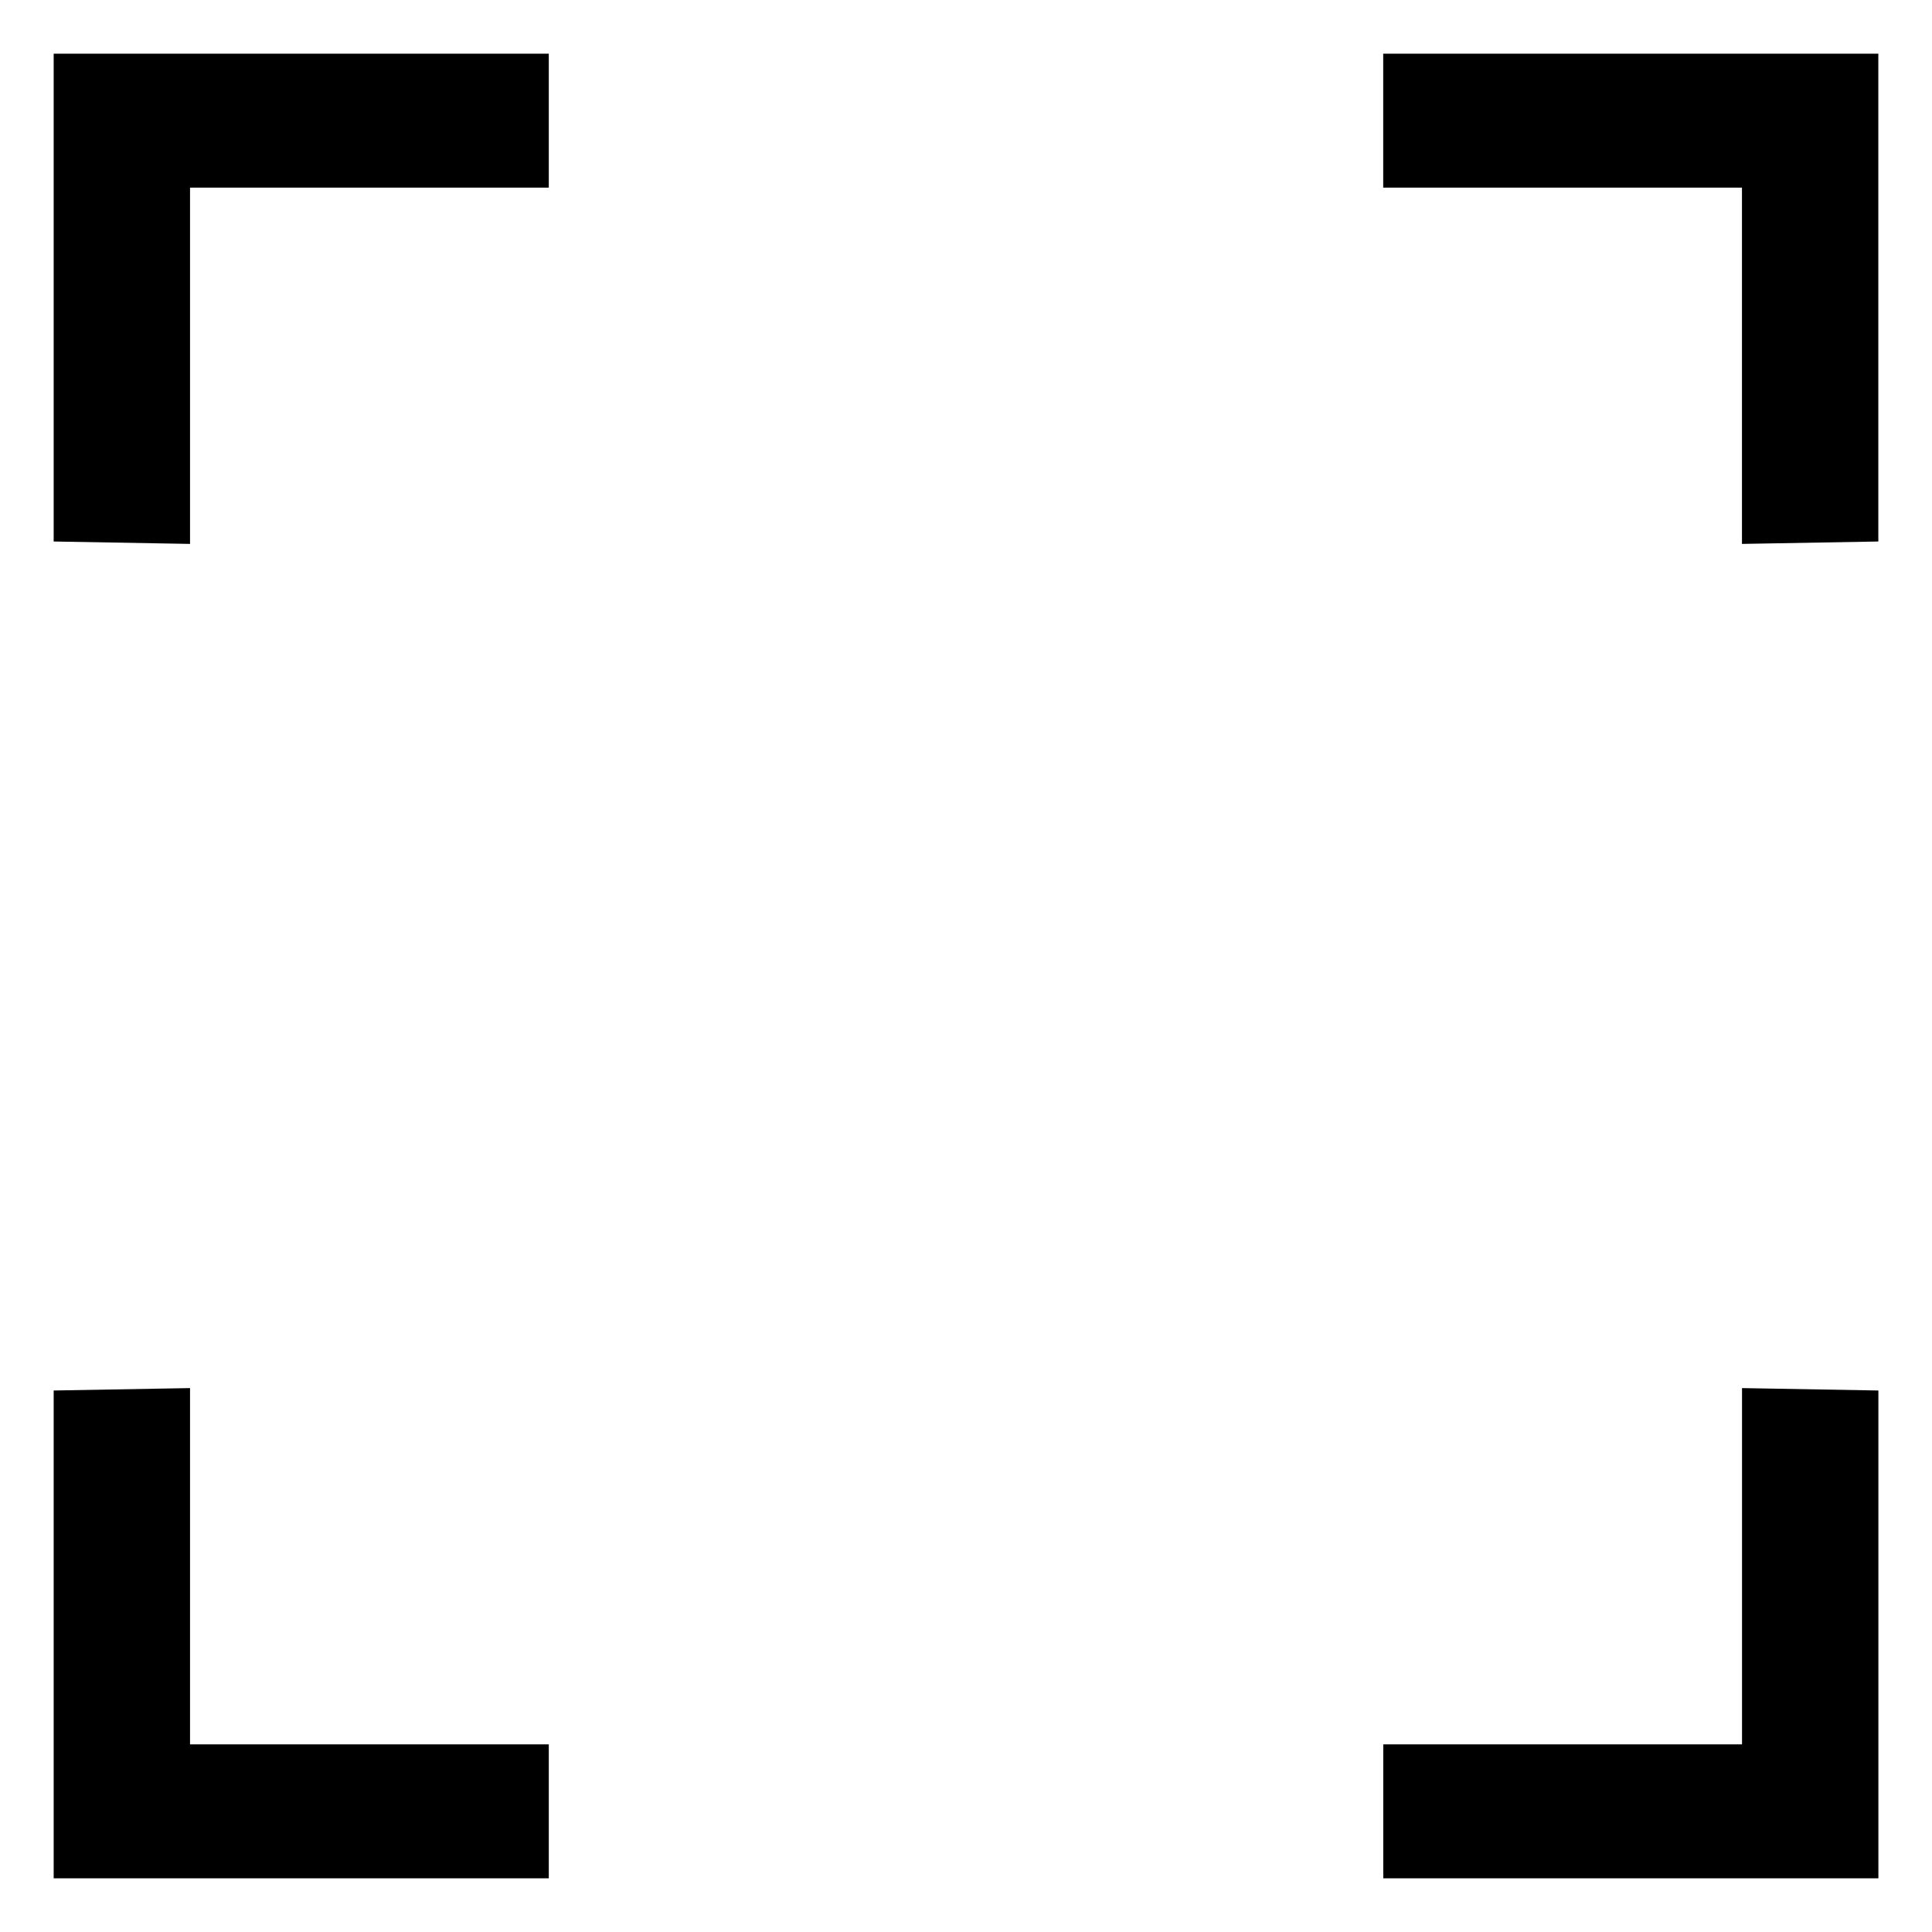 <?xml version="1.0" encoding="UTF-8" standalone="no"?>
<svg
   xmlns:dc="http://purl.org/dc/elements/1.1/"
   xmlns:cc="http://creativecommons.org/ns#"
   xmlns:rdf="http://www.w3.org/1999/02/22-rdf-syntax-ns#"
   xmlns:svg="http://www.w3.org/2000/svg"
   xmlns="http://www.w3.org/2000/svg"
   id="svg3753"
   version="1.1"
   viewBox="0 0 36 36"
   height="36"
   width="36">
  <defs
     id="defs3757" />
  <path
     id="path3749"
     fill="none"
     d="M0 0h36v36h-36z" />
  <path
     id="path3751"
     d="m 1,10.09 2.541,0.045 V 3.496 l 6.685,-3e-6 -4e-6,-2.496 H 1 Z" />
  <path
     d="m 35,10.09 -2.541,0.045 V 3.496 l -6.685,-3e-6 4e-6,-2.496 H 35 Z"
     id="path3795" />
  <path
     d="m 1,25.91 2.541,-0.045 v 6.639 l 6.685,3e-6 L 10.226,35 H 1 Z"
     id="path3797" />
  <path
     id="path3799"
     d="m 35.001,25.91 -2.541,-0.045 v 6.639 l -6.685,3e-6 4e-6,2.496 h 9.226 z" />
</svg>
